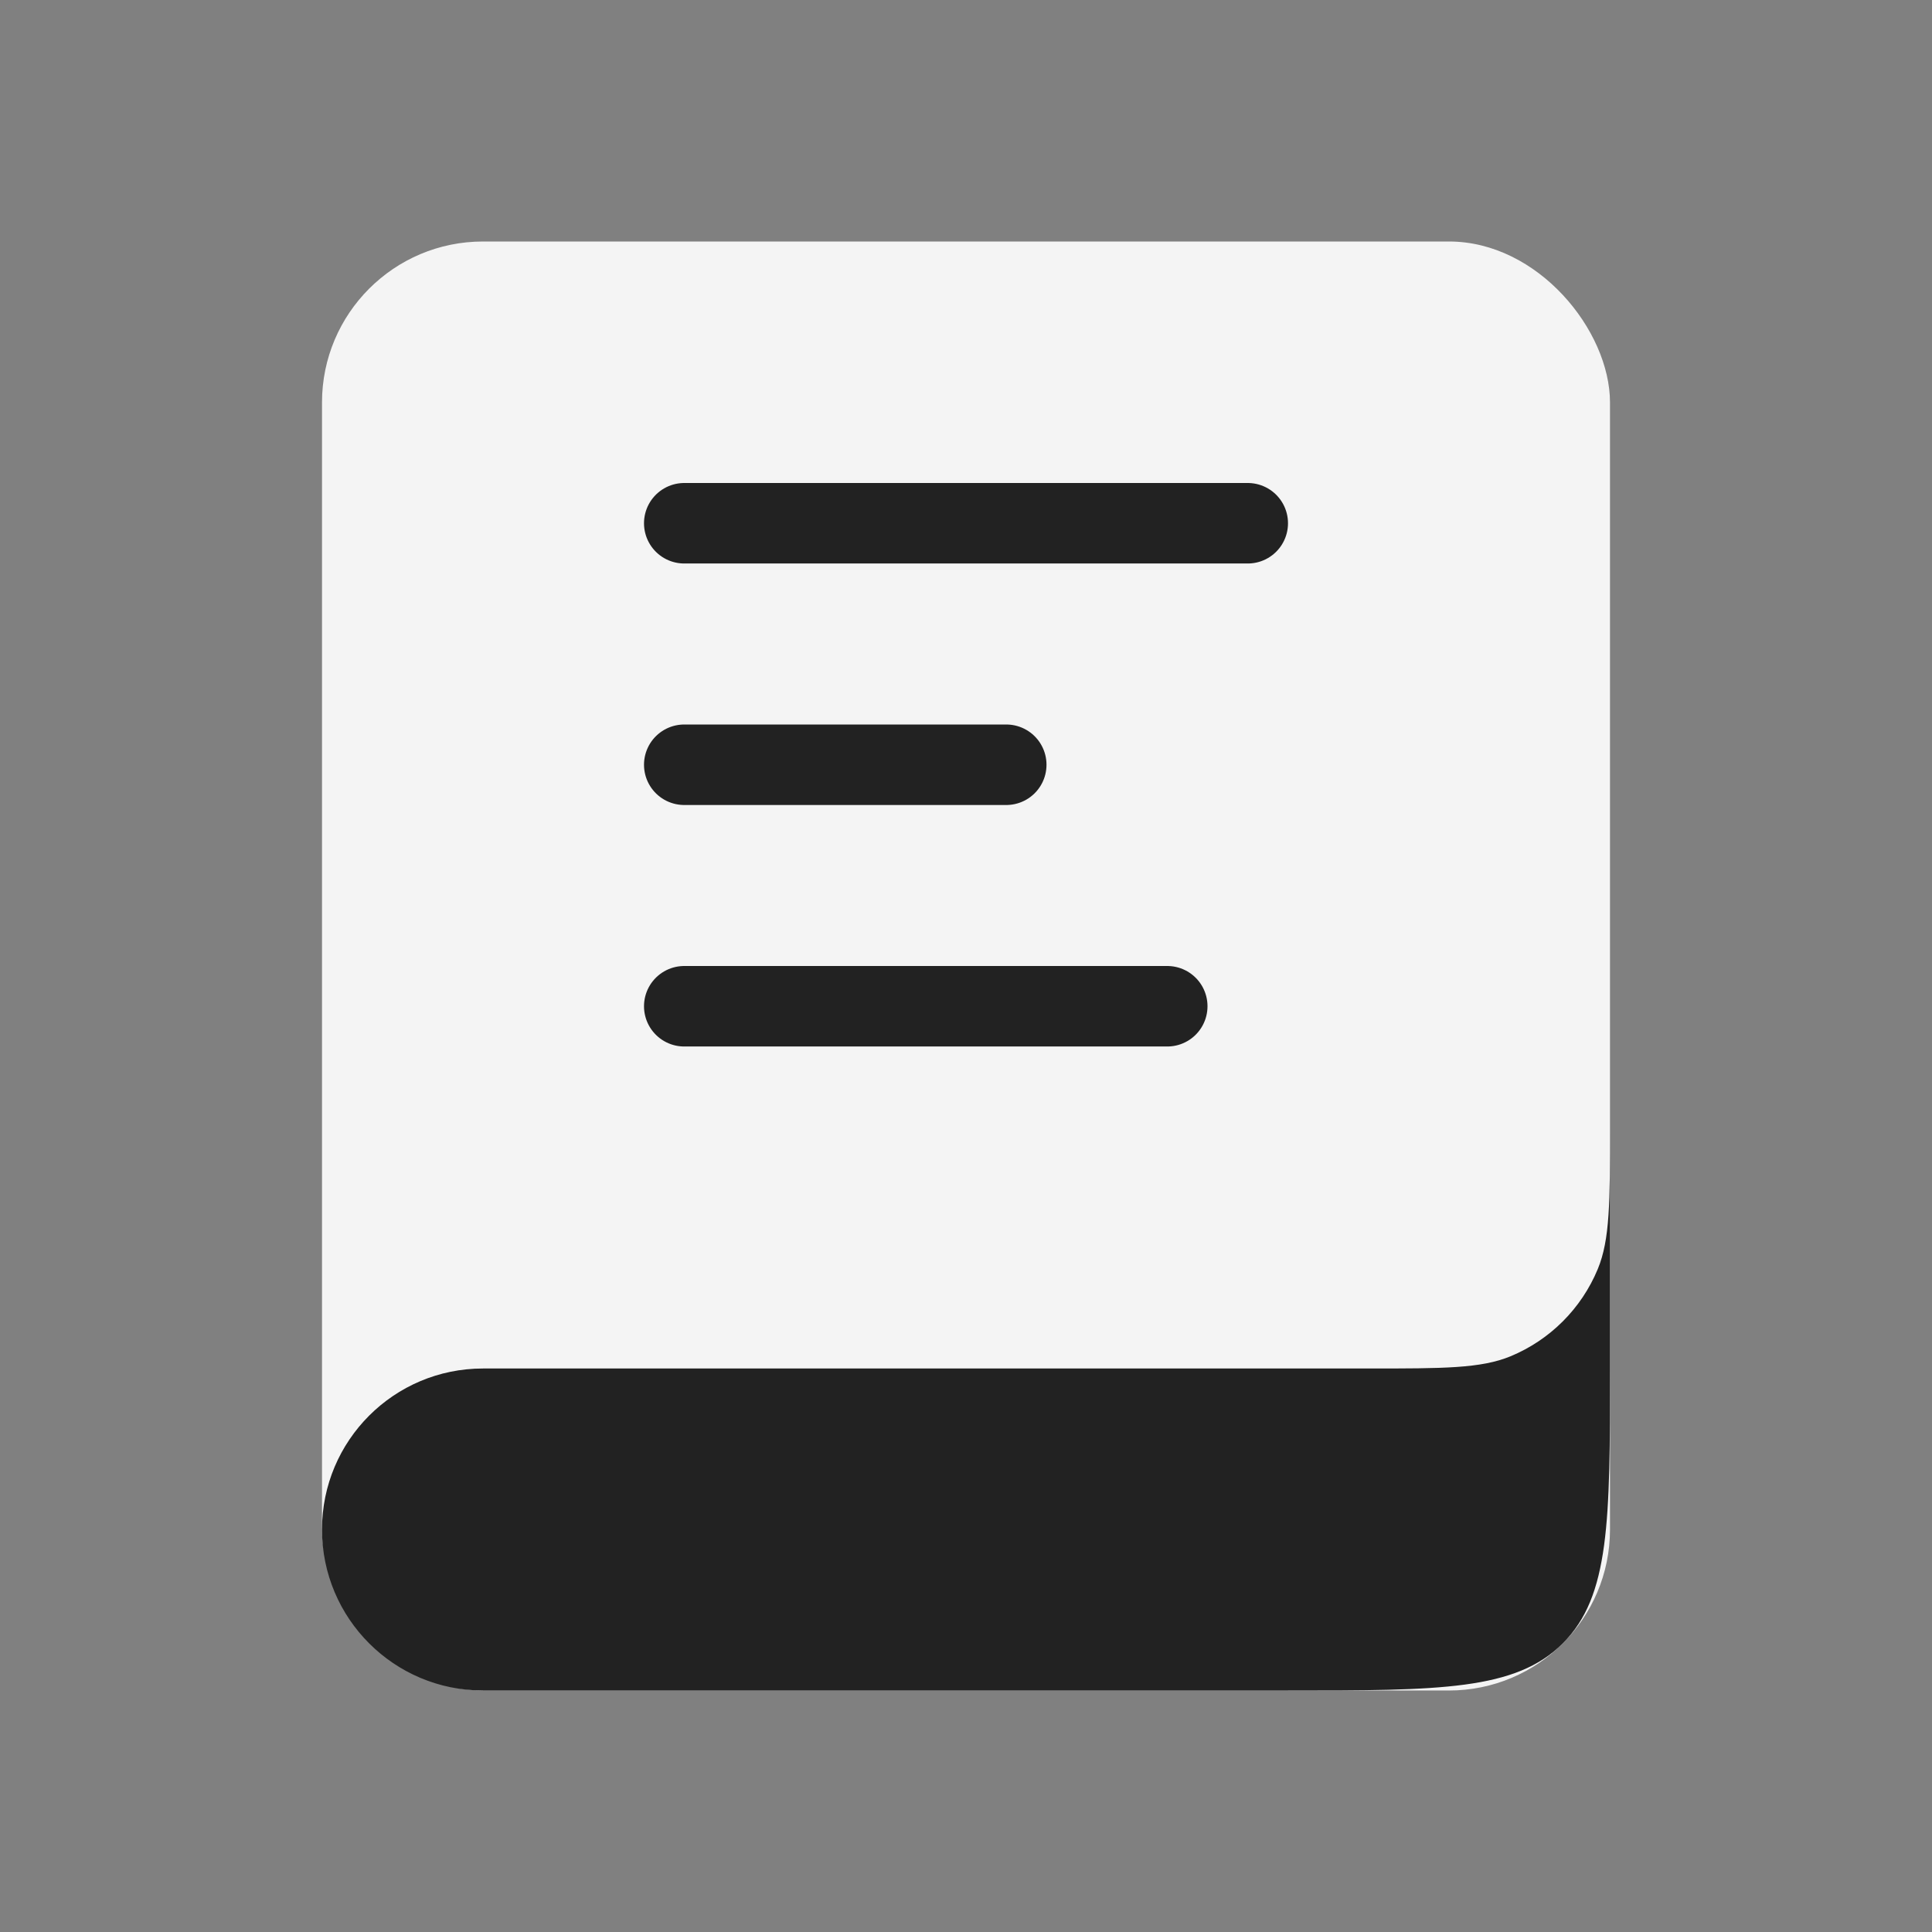 <svg width="24" height="24" viewBox="0 0 24 24" fill="none" xmlns="http://www.w3.org/2000/svg">
<rect x="0" y="0" width="24" height="24" fill="#808080" stroke="none"/>
<rect x="4" y="3" width="16" height="18" rx="2" fill="#F4F4F4"/>
<path d="M8.5 6.5L15.5 6.5" stroke="#222222" stroke-linecap="round"/>
<path d="M8.5 9.5L12.5 9.5" stroke="#222222" stroke-linecap="round"/>
<path d="M8.5 12.5L14.5 12.5" stroke="#222222" stroke-linecap="round"/>
<path d="M4 19C4 17.895 4.895 17 6 17H17C17.932 17 18.398 17 18.765 16.848C19.255 16.645 19.645 16.255 19.848 15.765C20 15.398 20 14.932 20 14V17C20 18.886 20 19.828 19.414 20.414C18.828 21 17.886 21 16 21H6C4.895 21 4 20.105 4 19Z" fill="#222222"/>
</svg>
